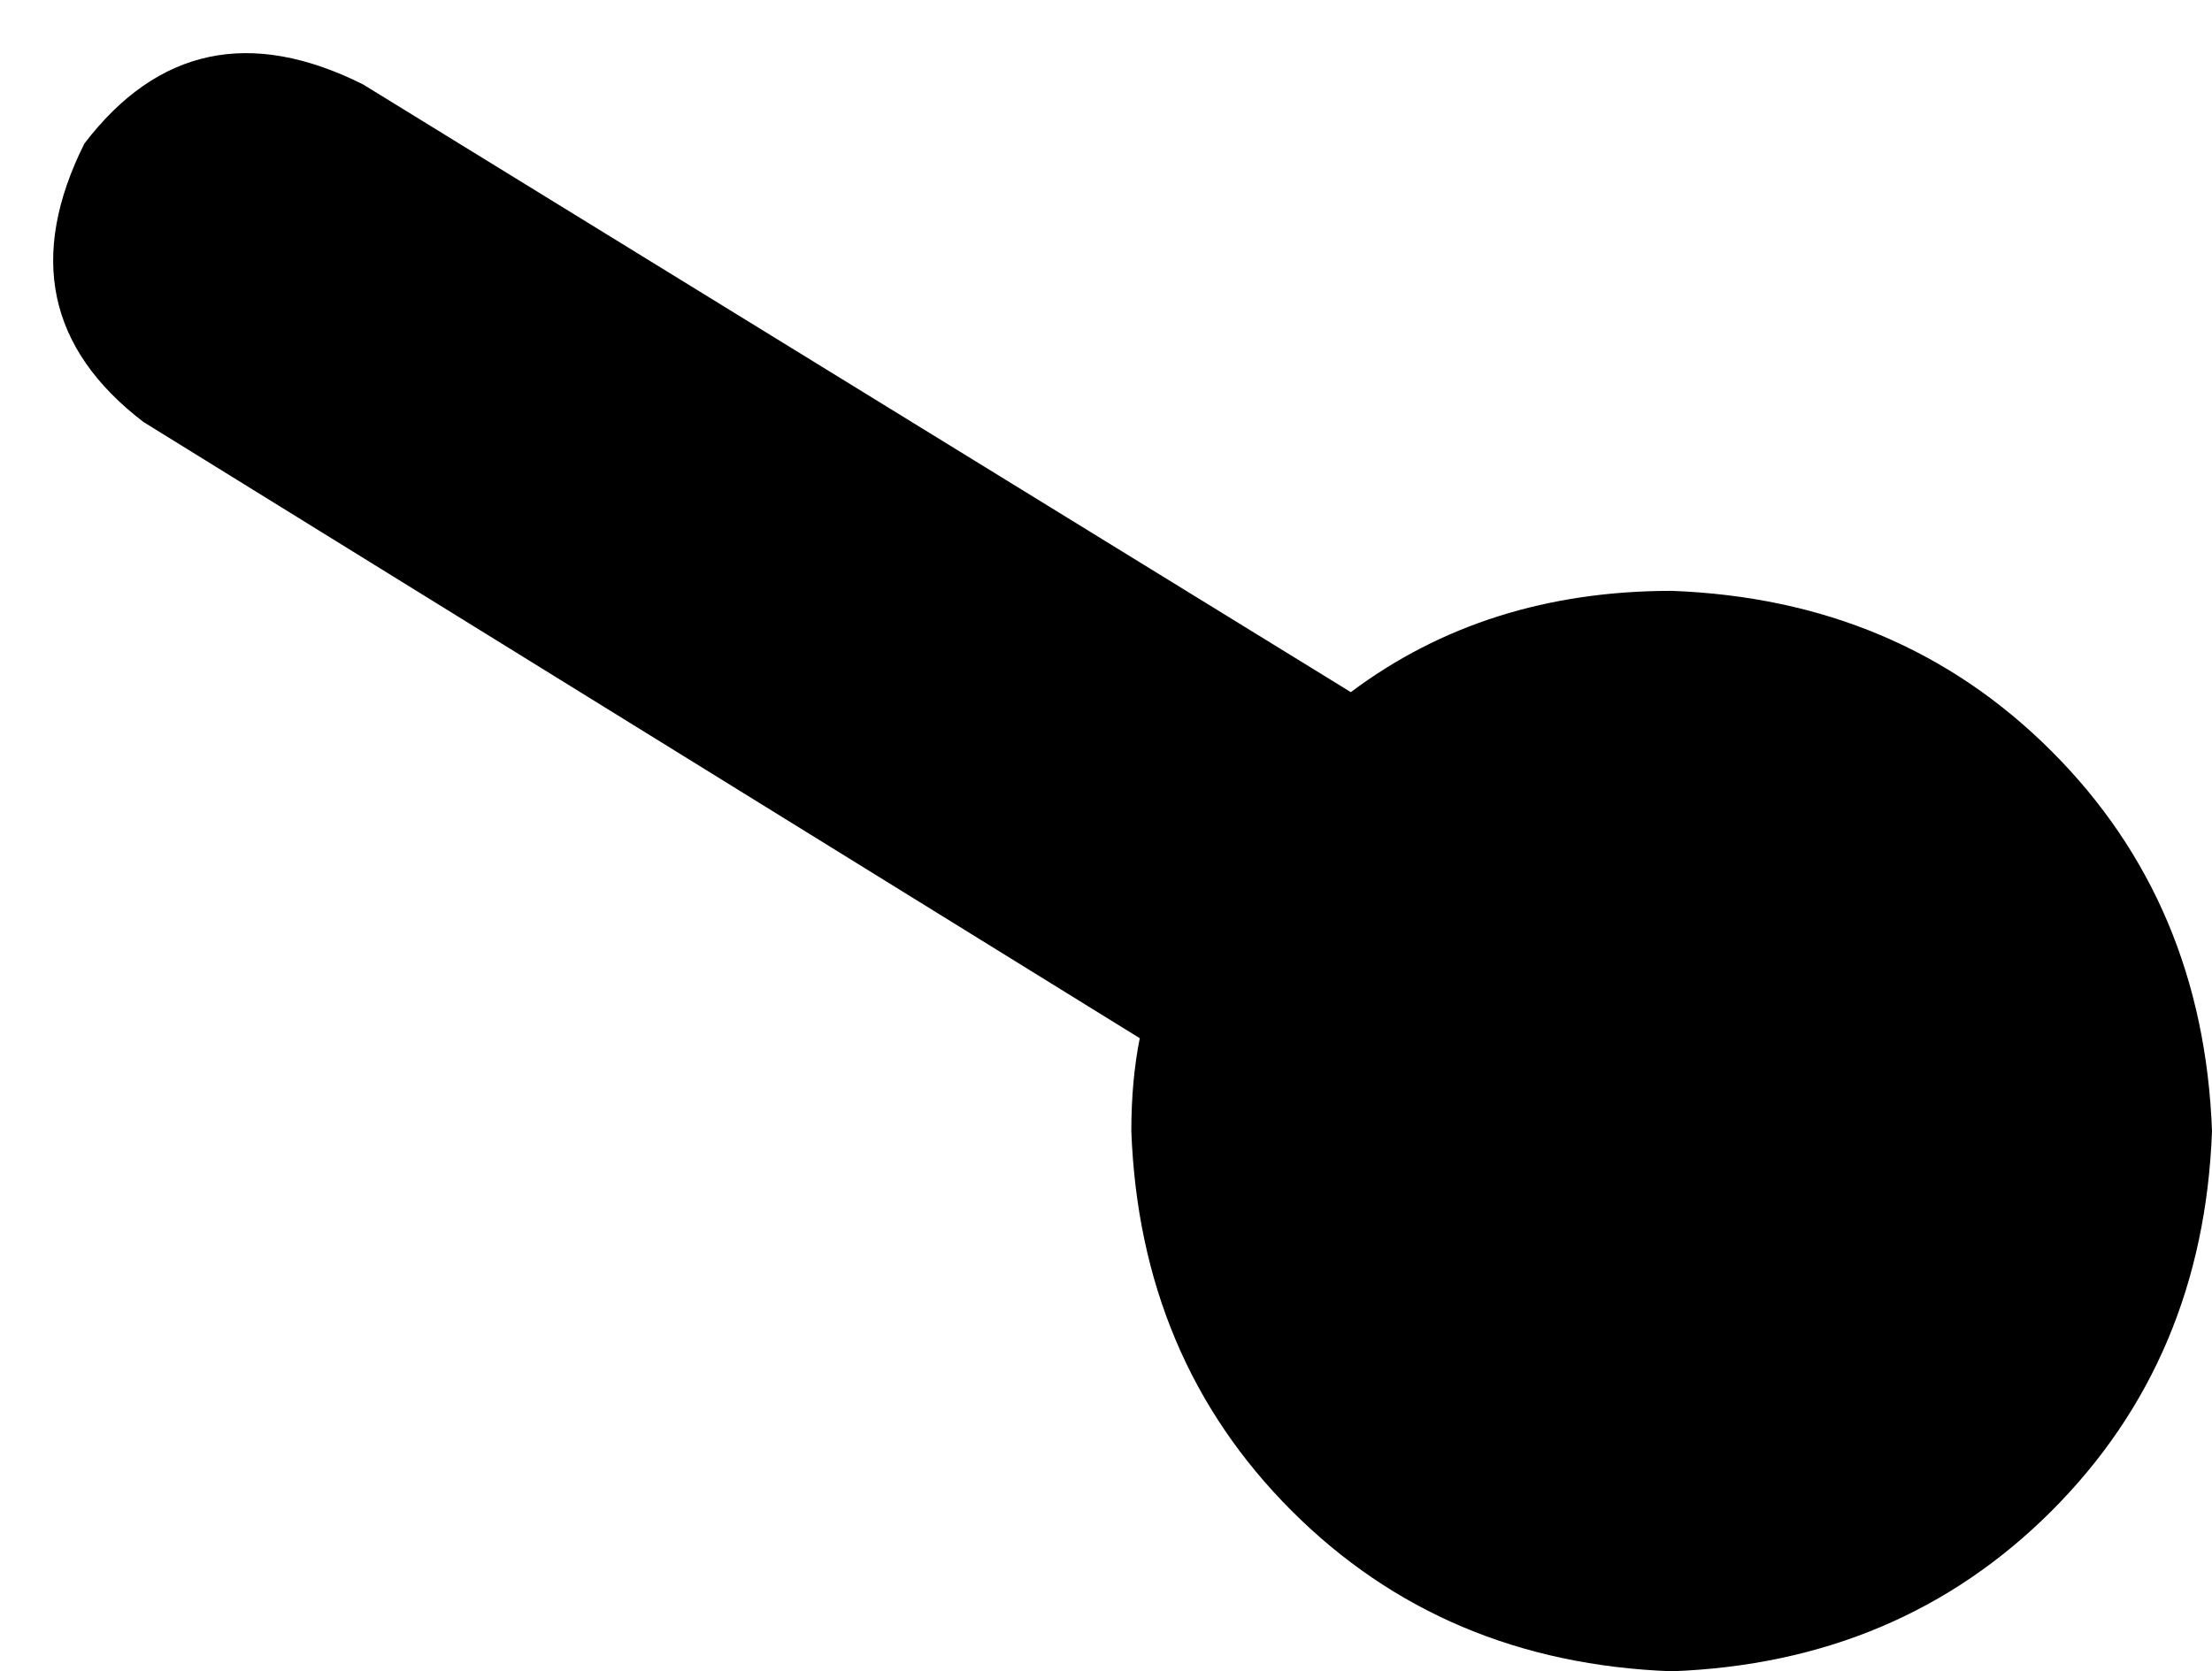 <svg xmlns="http://www.w3.org/2000/svg" viewBox="0 0 262 198">
    <path d="M 43 10 Q 23 0 10 17 Q 0 37 17 50 L 135 123 Q 134 128 134 134 Q 135 161 153 179 Q 171 197 198 198 Q 225 197 243 179 Q 261 161 262 134 Q 261 107 243 89 Q 225 71 198 70 Q 176 70 160 82 L 43 10 L 43 10 Z"/>
</svg>

